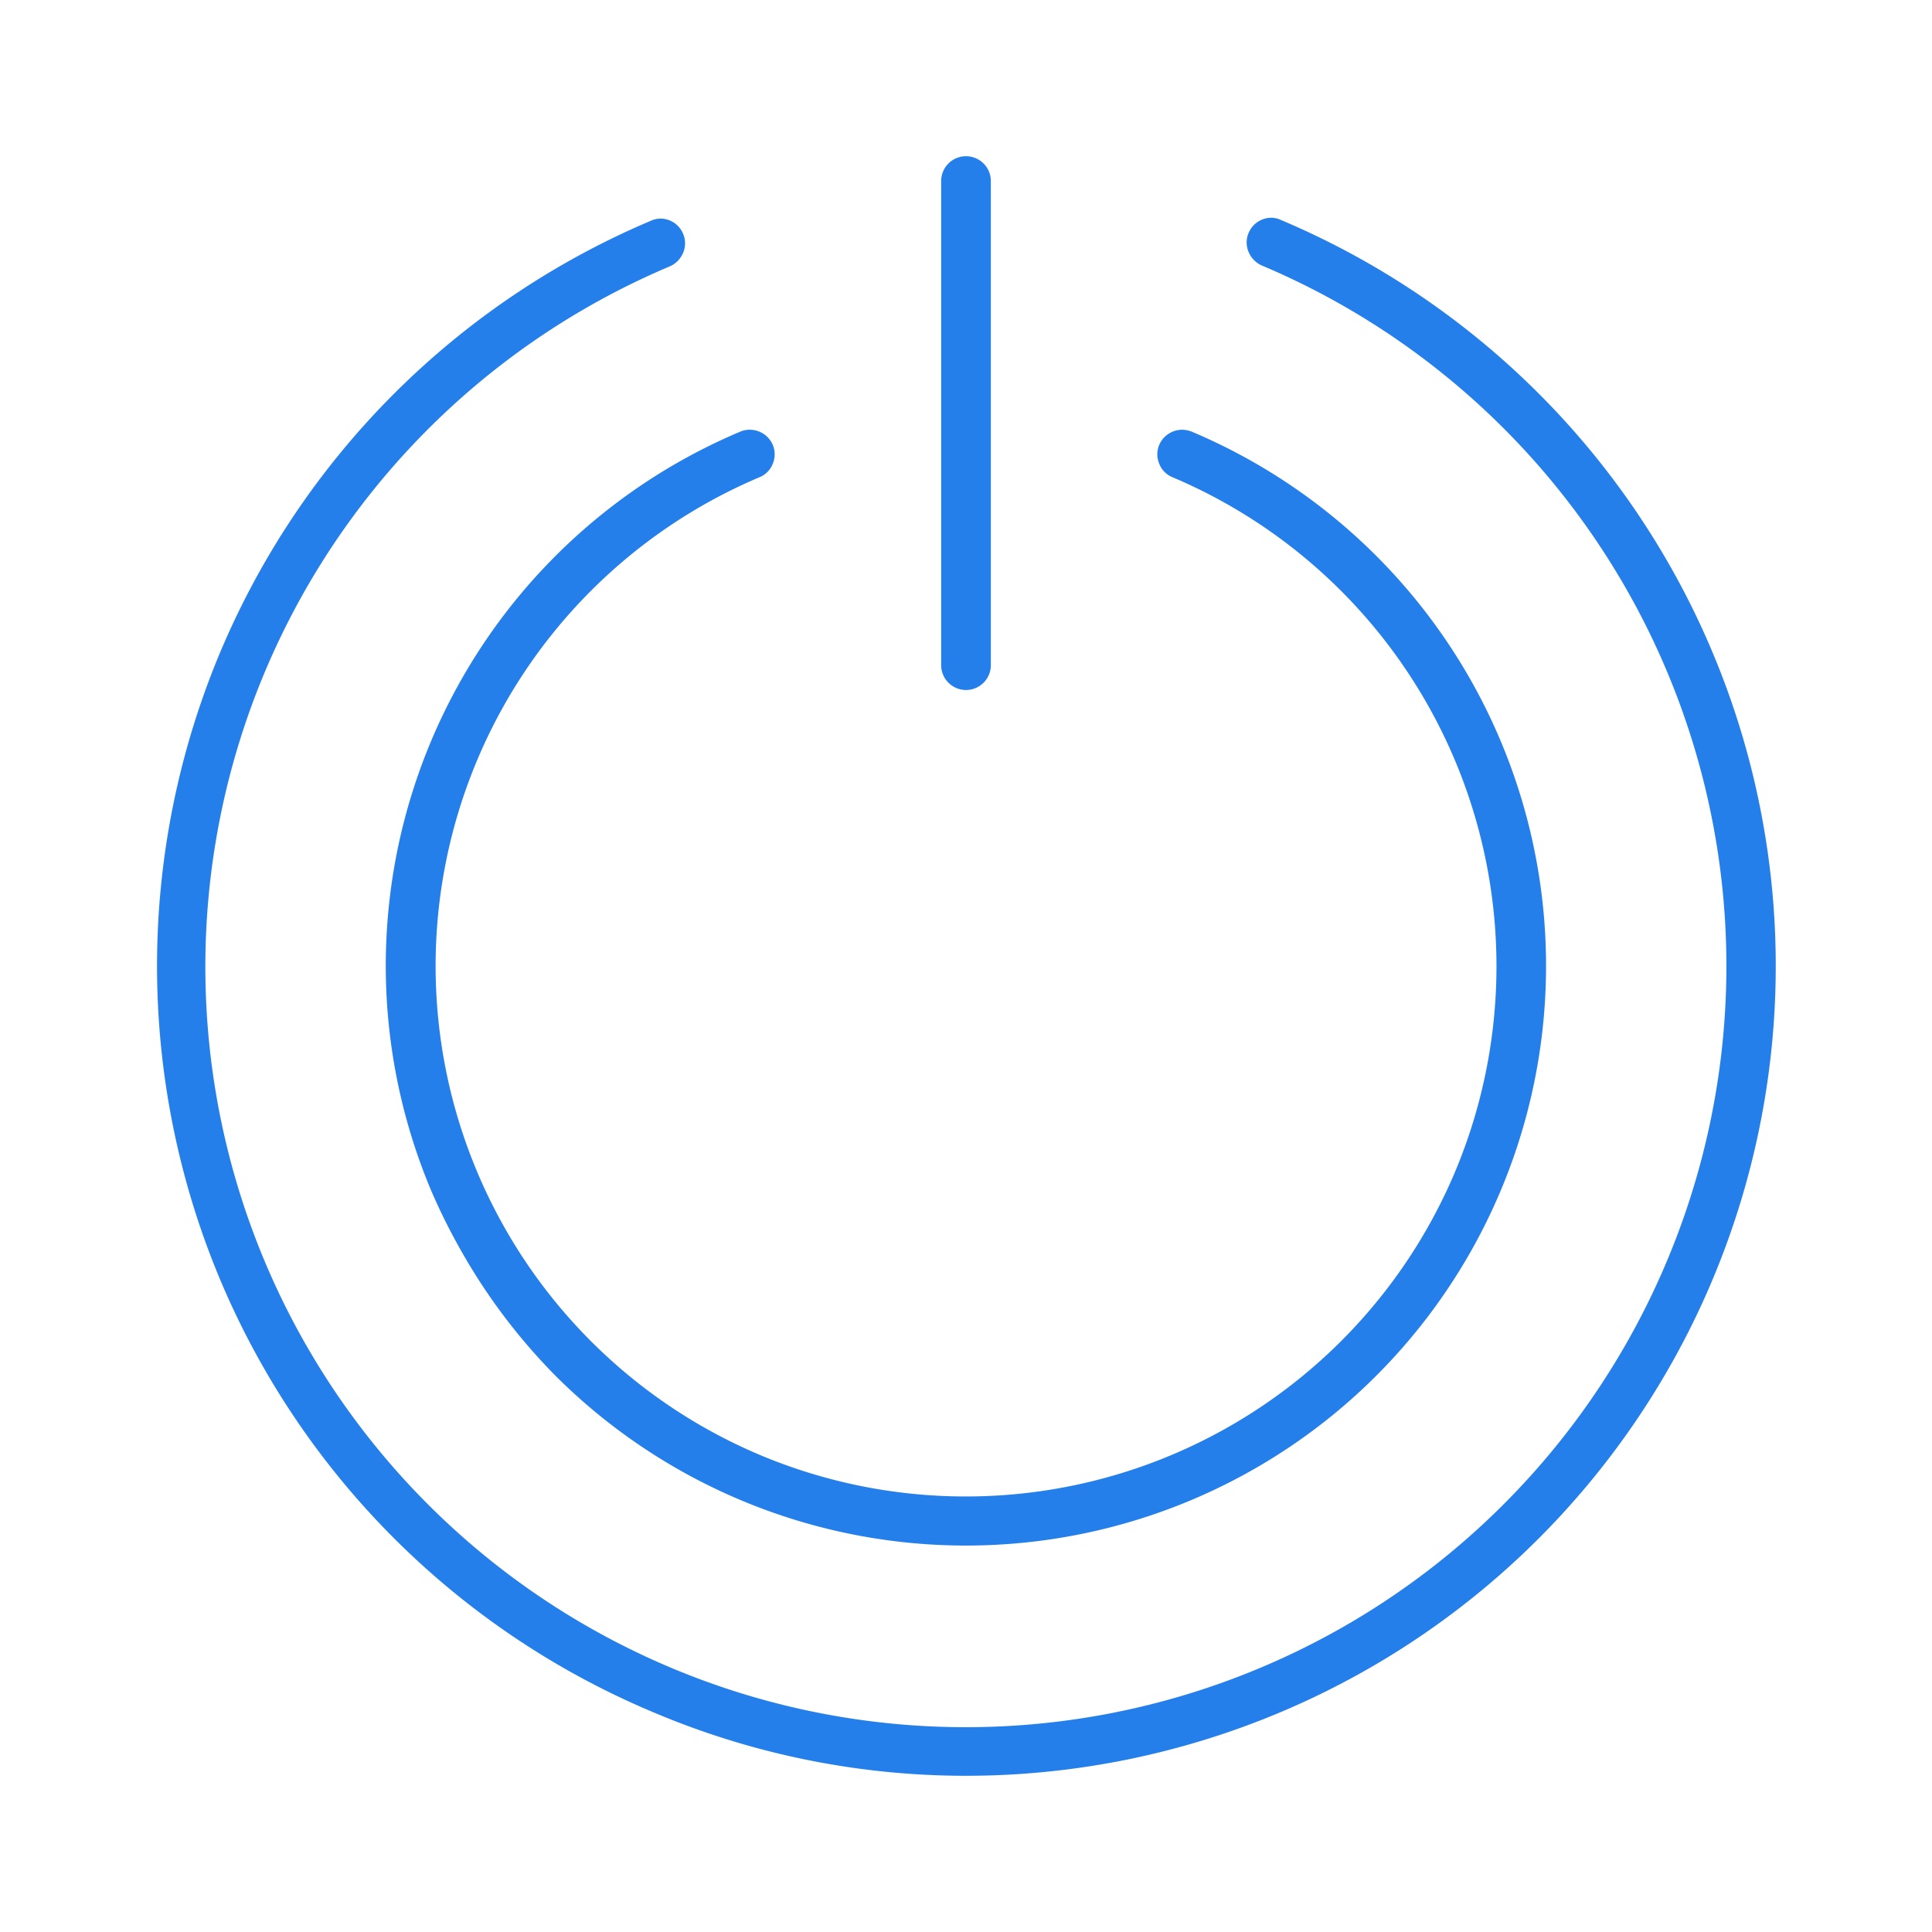 <svg xmlns="http://www.w3.org/2000/svg" id="Layer_1" data-name="Layer 1" viewBox="0 0 70 70"><defs fill="#000000"><style>.cls-1{fill:#257fea;}</style></defs><title>Artboard 3</title><g id="Energy"><path class="cls-1" d="M35,25a.9.9,0,0,1-.9-.9V6.56a.9.9,0,0,1,1.8,0V24.08A.9.9,0,0,1,35,25Z" fill="#000000"/><path class="cls-1" d="M35,64.34A29,29,0,0,1,23.58,62,29.32,29.32,0,0,1,8,46.42,29.38,29.38,0,0,1,8,23.58,29.32,29.32,0,0,1,23.58,8a.85.85,0,0,1,.35-.08.89.89,0,0,1,.82.55.87.87,0,0,1,0,.69.92.92,0,0,1-.48.49,27.55,27.55,0,0,0-8.76,44.86,27.55,27.55,0,0,0,44.86-8.76A27.56,27.56,0,0,0,45.72,9.62a.92.92,0,0,1-.48-.49.87.87,0,0,1,0-.69.89.89,0,0,1,.82-.55.85.85,0,0,1,.35.08A29.34,29.34,0,0,1,35,64.34Z" fill="#000000"/><path class="cls-1" d="M54.36,26.82A21,21,0,0,0,43.18,15.64a1,1,0,0,0-.35-.07.91.91,0,0,0-.83.55.89.89,0,0,0,0,.68.86.86,0,0,0,.48.49A19.24,19.24,0,0,1,52.71,42.48h0A19.24,19.24,0,0,1,27.52,52.71h0a19.23,19.23,0,0,1,0-35.42A.86.86,0,0,0,28,16.8a.89.89,0,0,0,0-.68.91.91,0,0,0-.83-.55.84.84,0,0,0-.35.07A21,21,0,0,0,15.64,43.18a22.12,22.12,0,0,0,1.12,2.23,21.43,21.43,0,0,0,3.38,4.45,21.05,21.05,0,0,0,23,4.5h0A21,21,0,0,0,54.36,26.82Z" fill="#000000"/></g></svg>